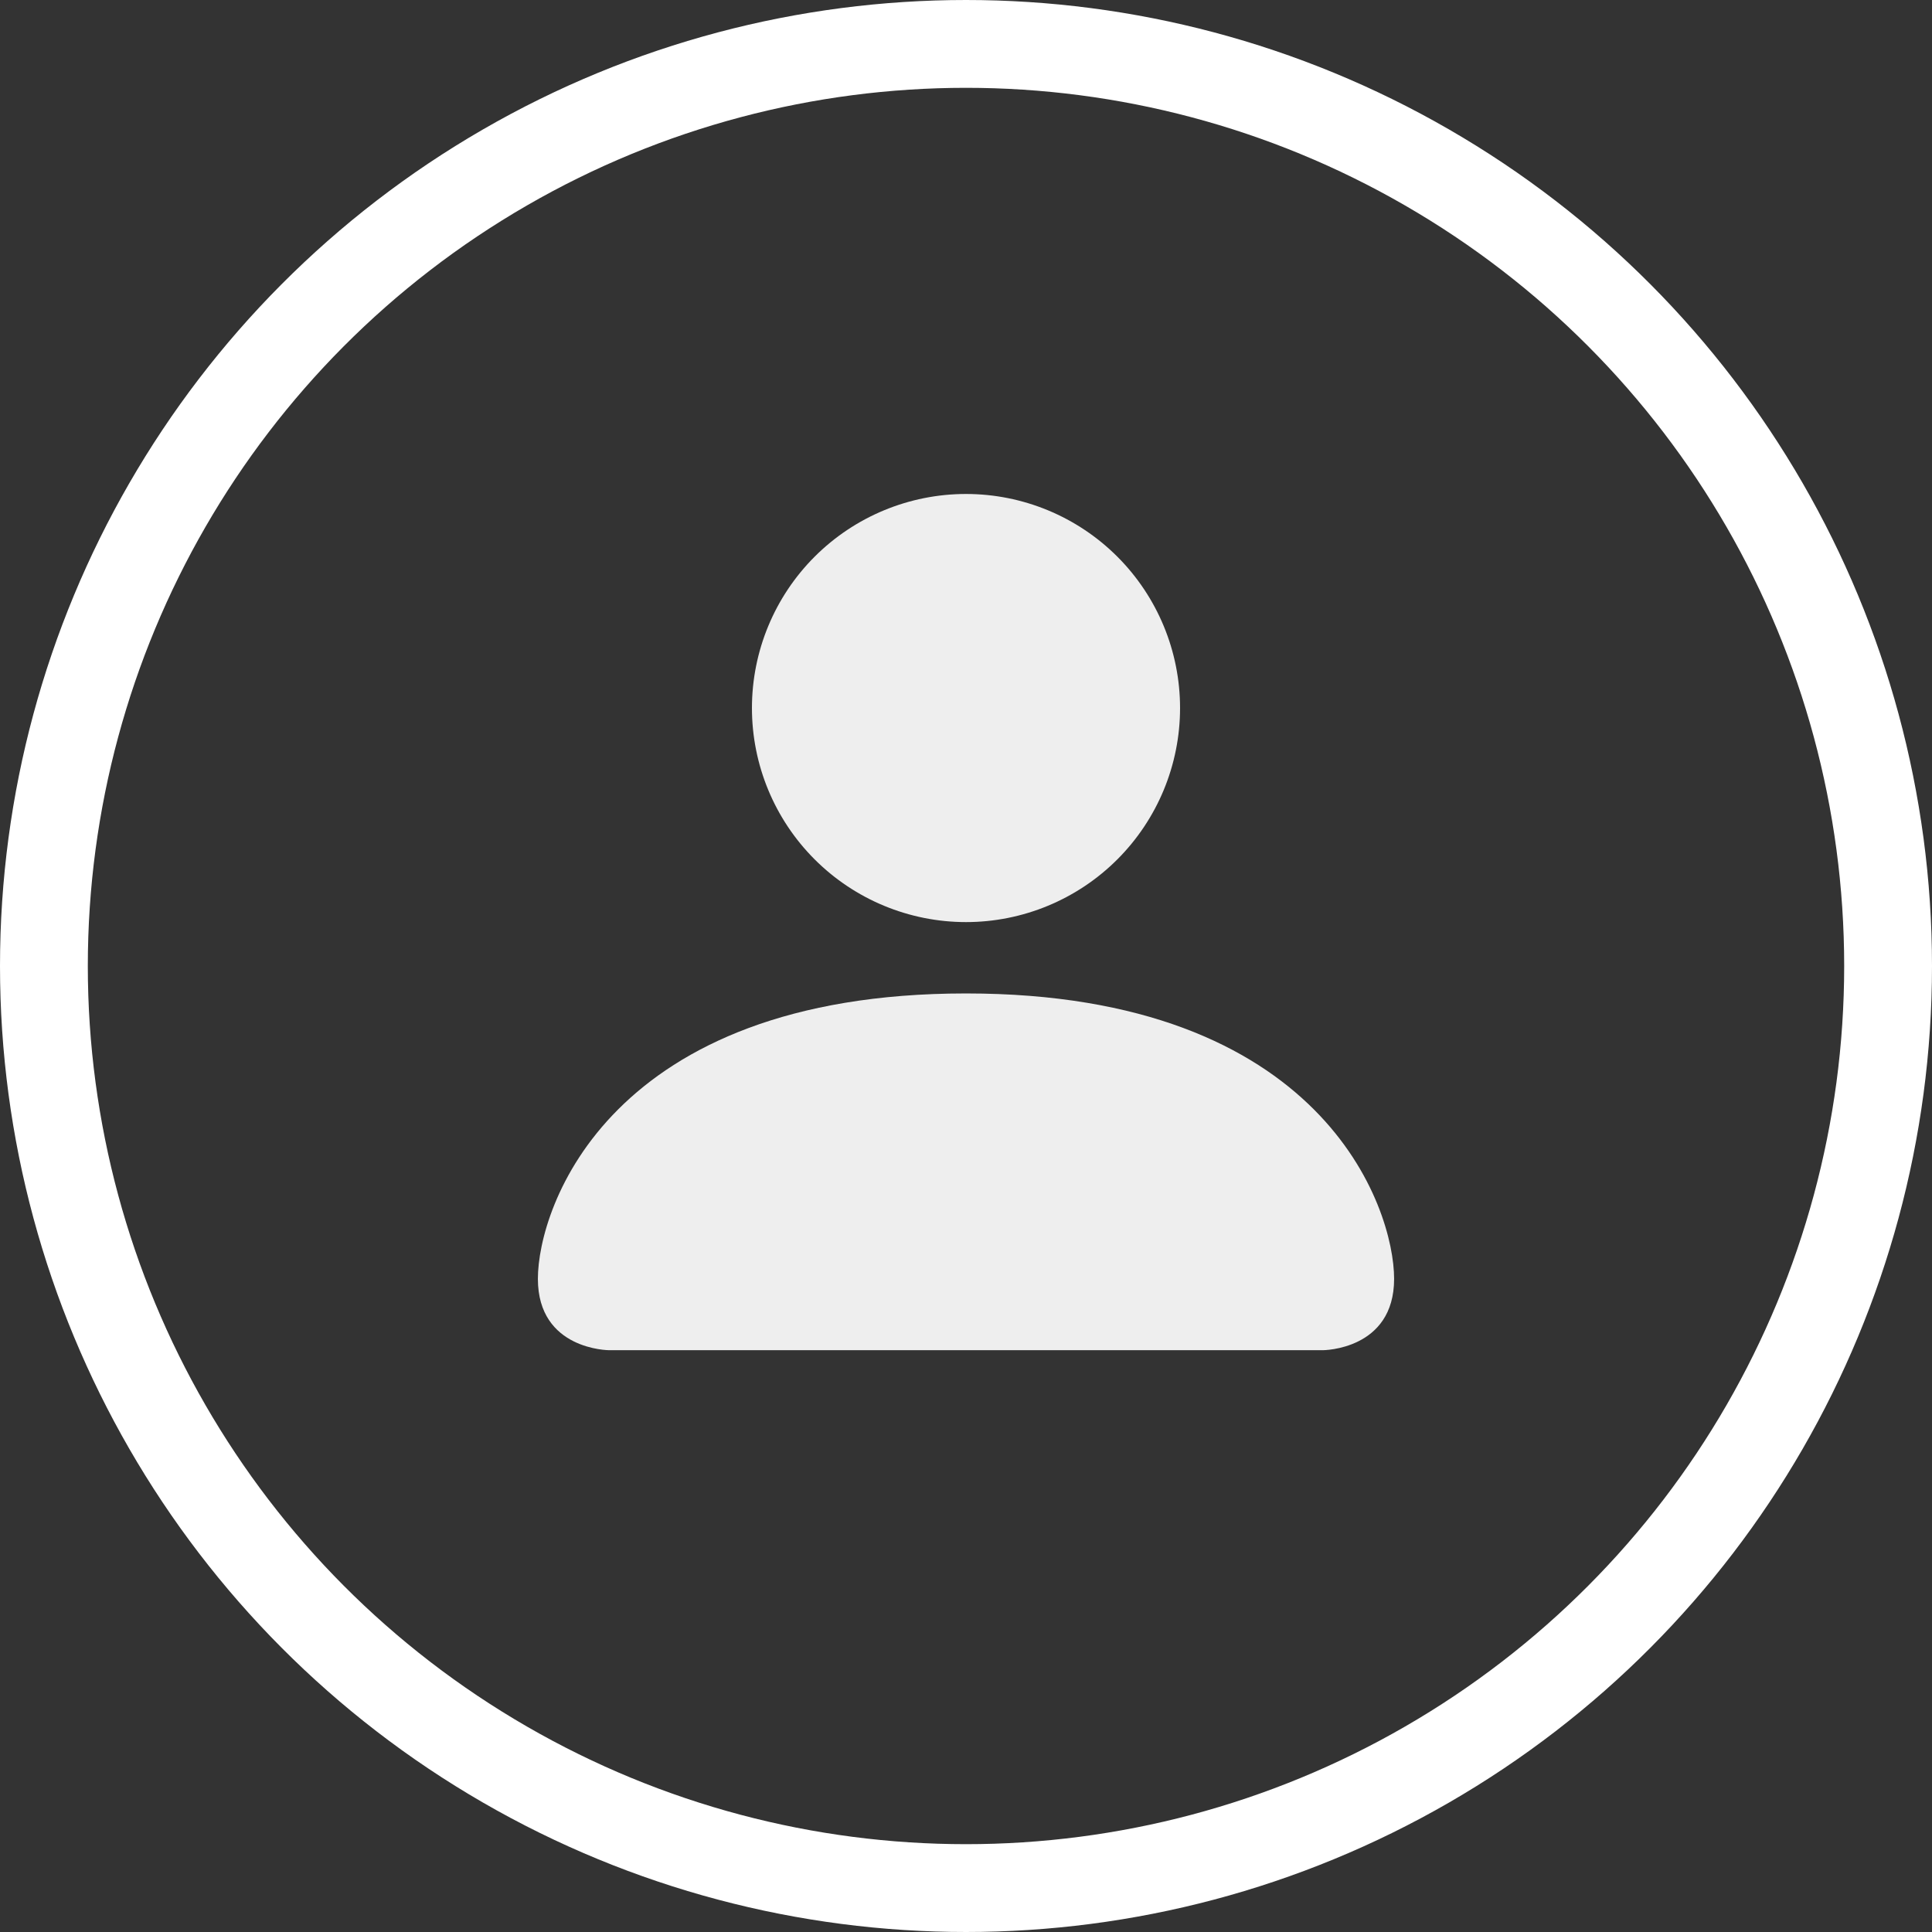 <svg width="44" height="44" viewBox="0 0 44 44" fill="none" xmlns="http://www.w3.org/2000/svg">
<rect x="0" y="0" width="44" height="44" fill="#333333" stroke="none"/>
<circle cx="22" cy="22" r="21" stroke="white" stroke-width="2"/>
<path fill-rule="evenodd" clip-rule="evenodd" d="M13.875 30.75C13.875 30.75 12.25 30.75 12.25 29.125C12.25 27.5 13.875 22.625 22 22.625C30.125 22.625 31.75 27.5 31.75 29.125C31.75 30.75 30.125 30.75 30.125 30.75H13.875ZM22 21C23.293 21 24.533 20.486 25.447 19.572C26.361 18.658 26.875 17.418 26.875 16.125C26.875 14.832 26.361 13.592 25.447 12.678C24.533 11.764 23.293 11.25 22 11.25C20.707 11.25 19.467 11.764 18.553 12.678C17.639 13.592 17.125 14.832 17.125 16.125C17.125 17.418 17.639 18.658 18.553 19.572C19.467 20.486 20.707 21 22 21V21Z" fill="#EEEEEE"/>
</svg>

